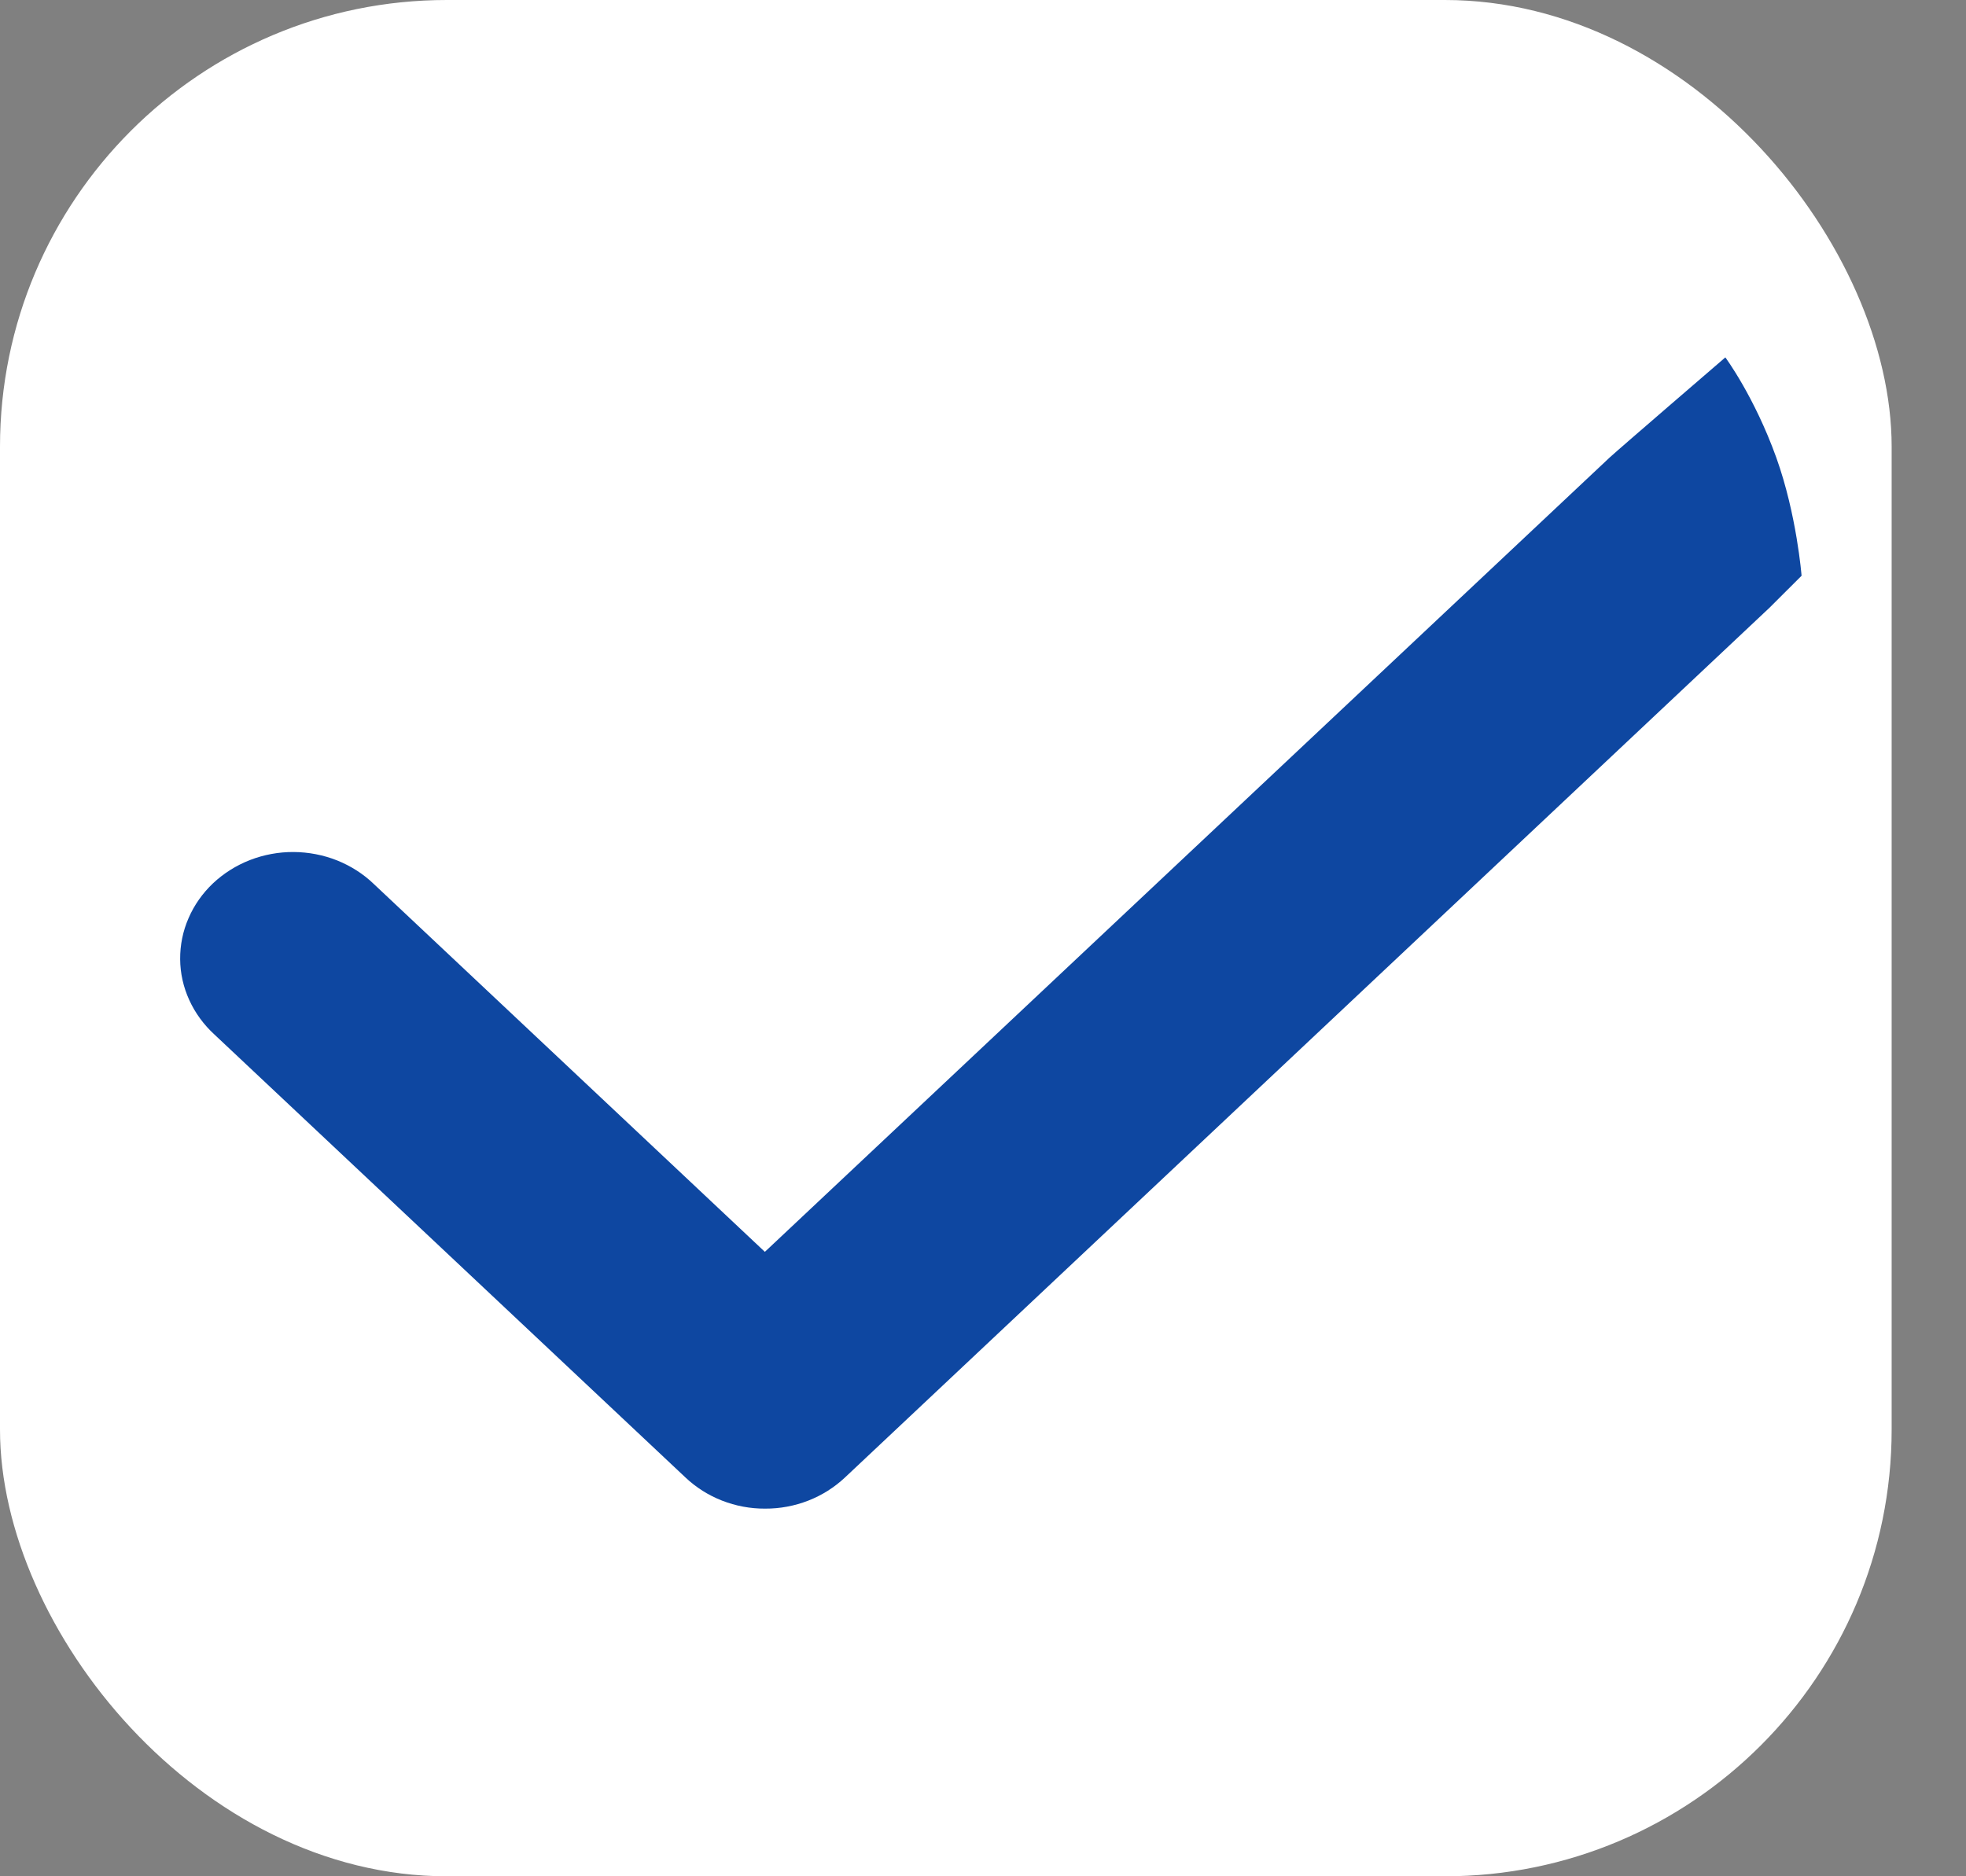 <svg width="22" height="21" viewBox="0 0 22 21" fill="none" xmlns="http://www.w3.org/2000/svg">
<rect x="0" y="0" width="22" height="21" fill="#808080" stroke="none"/>
<g id="Group 10508">
<rect id="Rectangle" width="21.168" height="21" rx="5" fill="white"/>
<path id="Check mark rounded" d="M8.079 16.795C8.232 16.855 8.396 16.886 8.561 16.885C8.728 16.886 8.892 16.855 9.046 16.795C9.199 16.735 9.338 16.647 9.456 16.536L19.8 6.803L20.16 6.444C20.16 6.444 20.107 5.762 19.877 5.121C19.631 4.437 19.307 4 19.307 4C19.307 4 18.13 5.013 18.012 5.121L8.559 14.011L4.183 9.894C4.066 9.781 3.926 9.692 3.772 9.63C3.618 9.569 3.453 9.537 3.285 9.536C3.118 9.535 2.952 9.566 2.797 9.626C2.643 9.686 2.502 9.775 2.384 9.886C2.266 9.998 2.173 10.13 2.11 10.276C2.046 10.422 2.015 10.578 2.016 10.736C2.017 10.893 2.052 11.049 2.118 11.193C2.184 11.338 2.28 11.469 2.4 11.579L7.67 16.536C7.787 16.647 7.926 16.735 8.079 16.795Z" fill="#0E47A1"/>
</g>
</svg>
